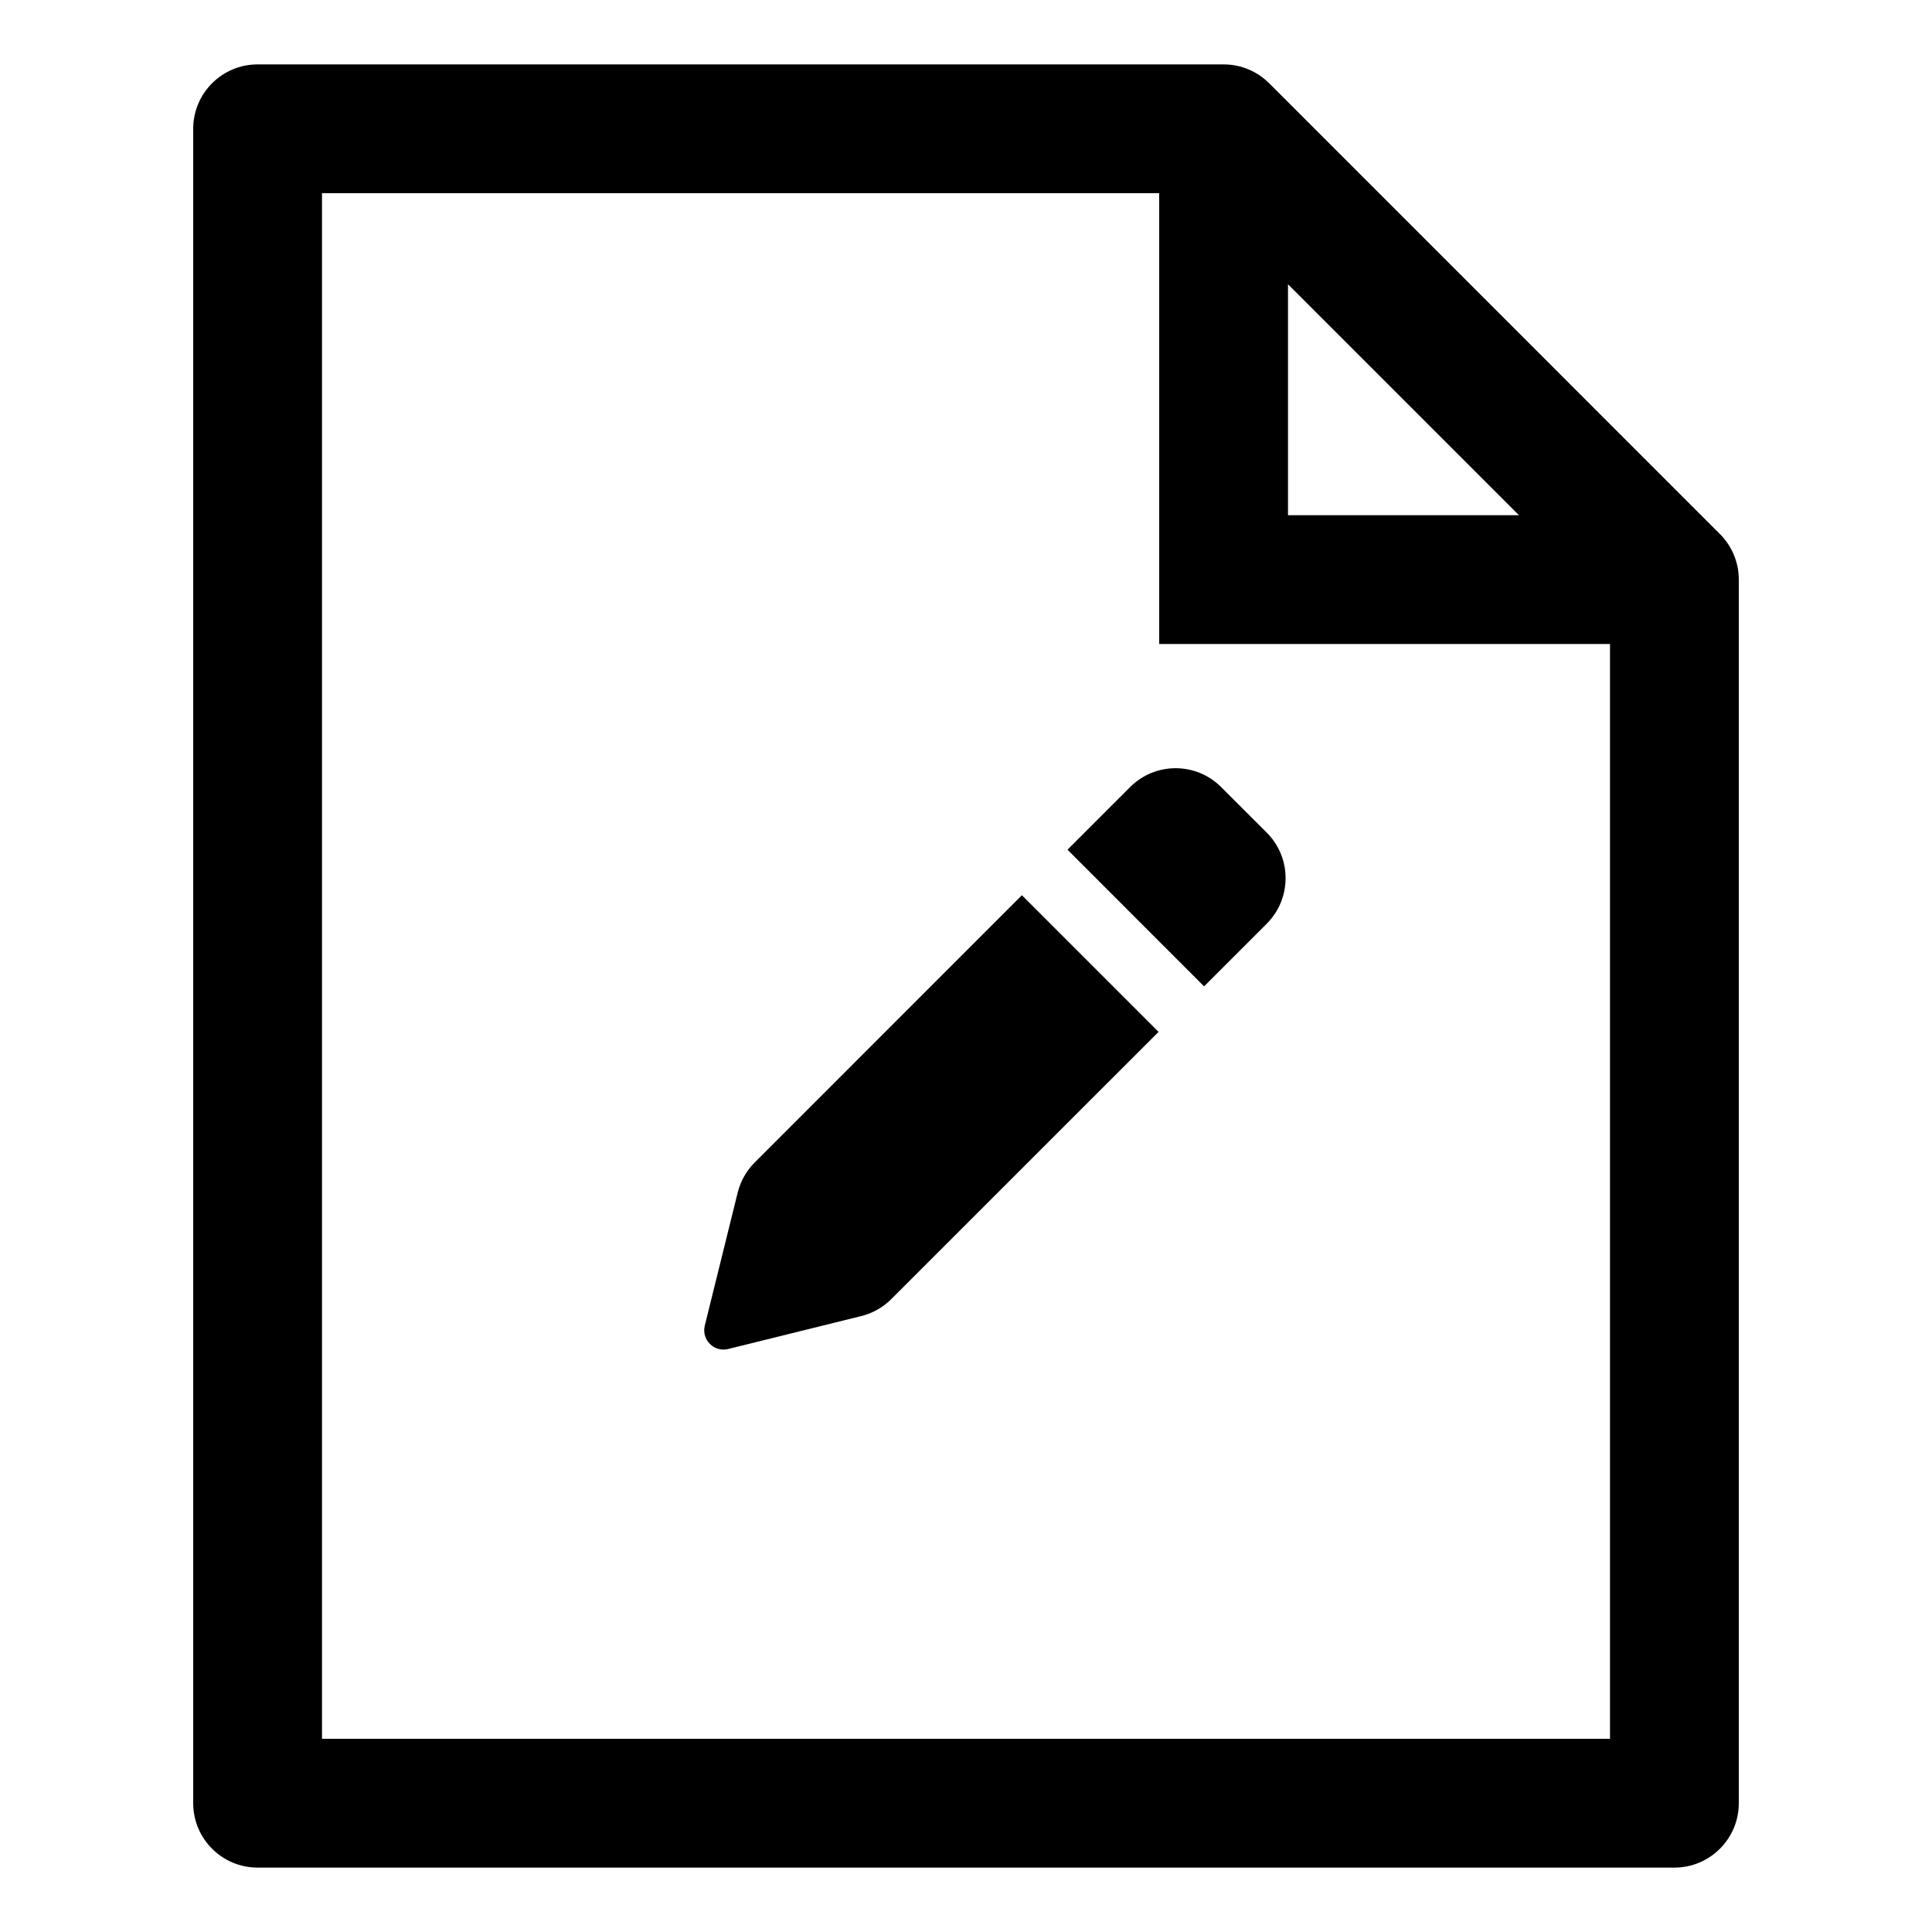 <svg width="30" height="30" viewBox="0 0 30 30" fill="none" xmlns="http://www.w3.org/2000/svg">
<path d="M13.84 20.172C13.712 20.301 13.55 20.392 13.373 20.436L11.307 20.947C11.088 21.002 10.89 20.803 10.944 20.584L11.455 18.518C11.499 18.341 11.59 18.18 11.719 18.051L15.868 13.901L17.99 16.023L13.84 20.172Z" fill="black"/>
<path d="M18.697 15.316L16.576 13.194L17.548 12.222C17.939 11.831 18.572 11.831 18.962 12.222L19.67 12.929C20.06 13.319 20.06 13.952 19.67 14.343L18.697 15.316Z" fill="black"/>
<path fill-rule="evenodd" clip-rule="evenodd" d="M26.669 8.255C26.676 8.262 26.682 8.268 26.688 8.274C26.88 8.457 27 8.714 27 9V28C27 28.552 26.552 29 26 29H4C3.448 29 3 28.552 3 28V2C3 1.448 3.448 1 4 1H19C19.28 1 19.534 1.115 19.715 1.301L19.724 1.309L26.669 8.255ZM18 10V3H5V27H25V10H18ZM23.586 8L20 4.414V8H23.586Z" fill="black"/>
</svg>
